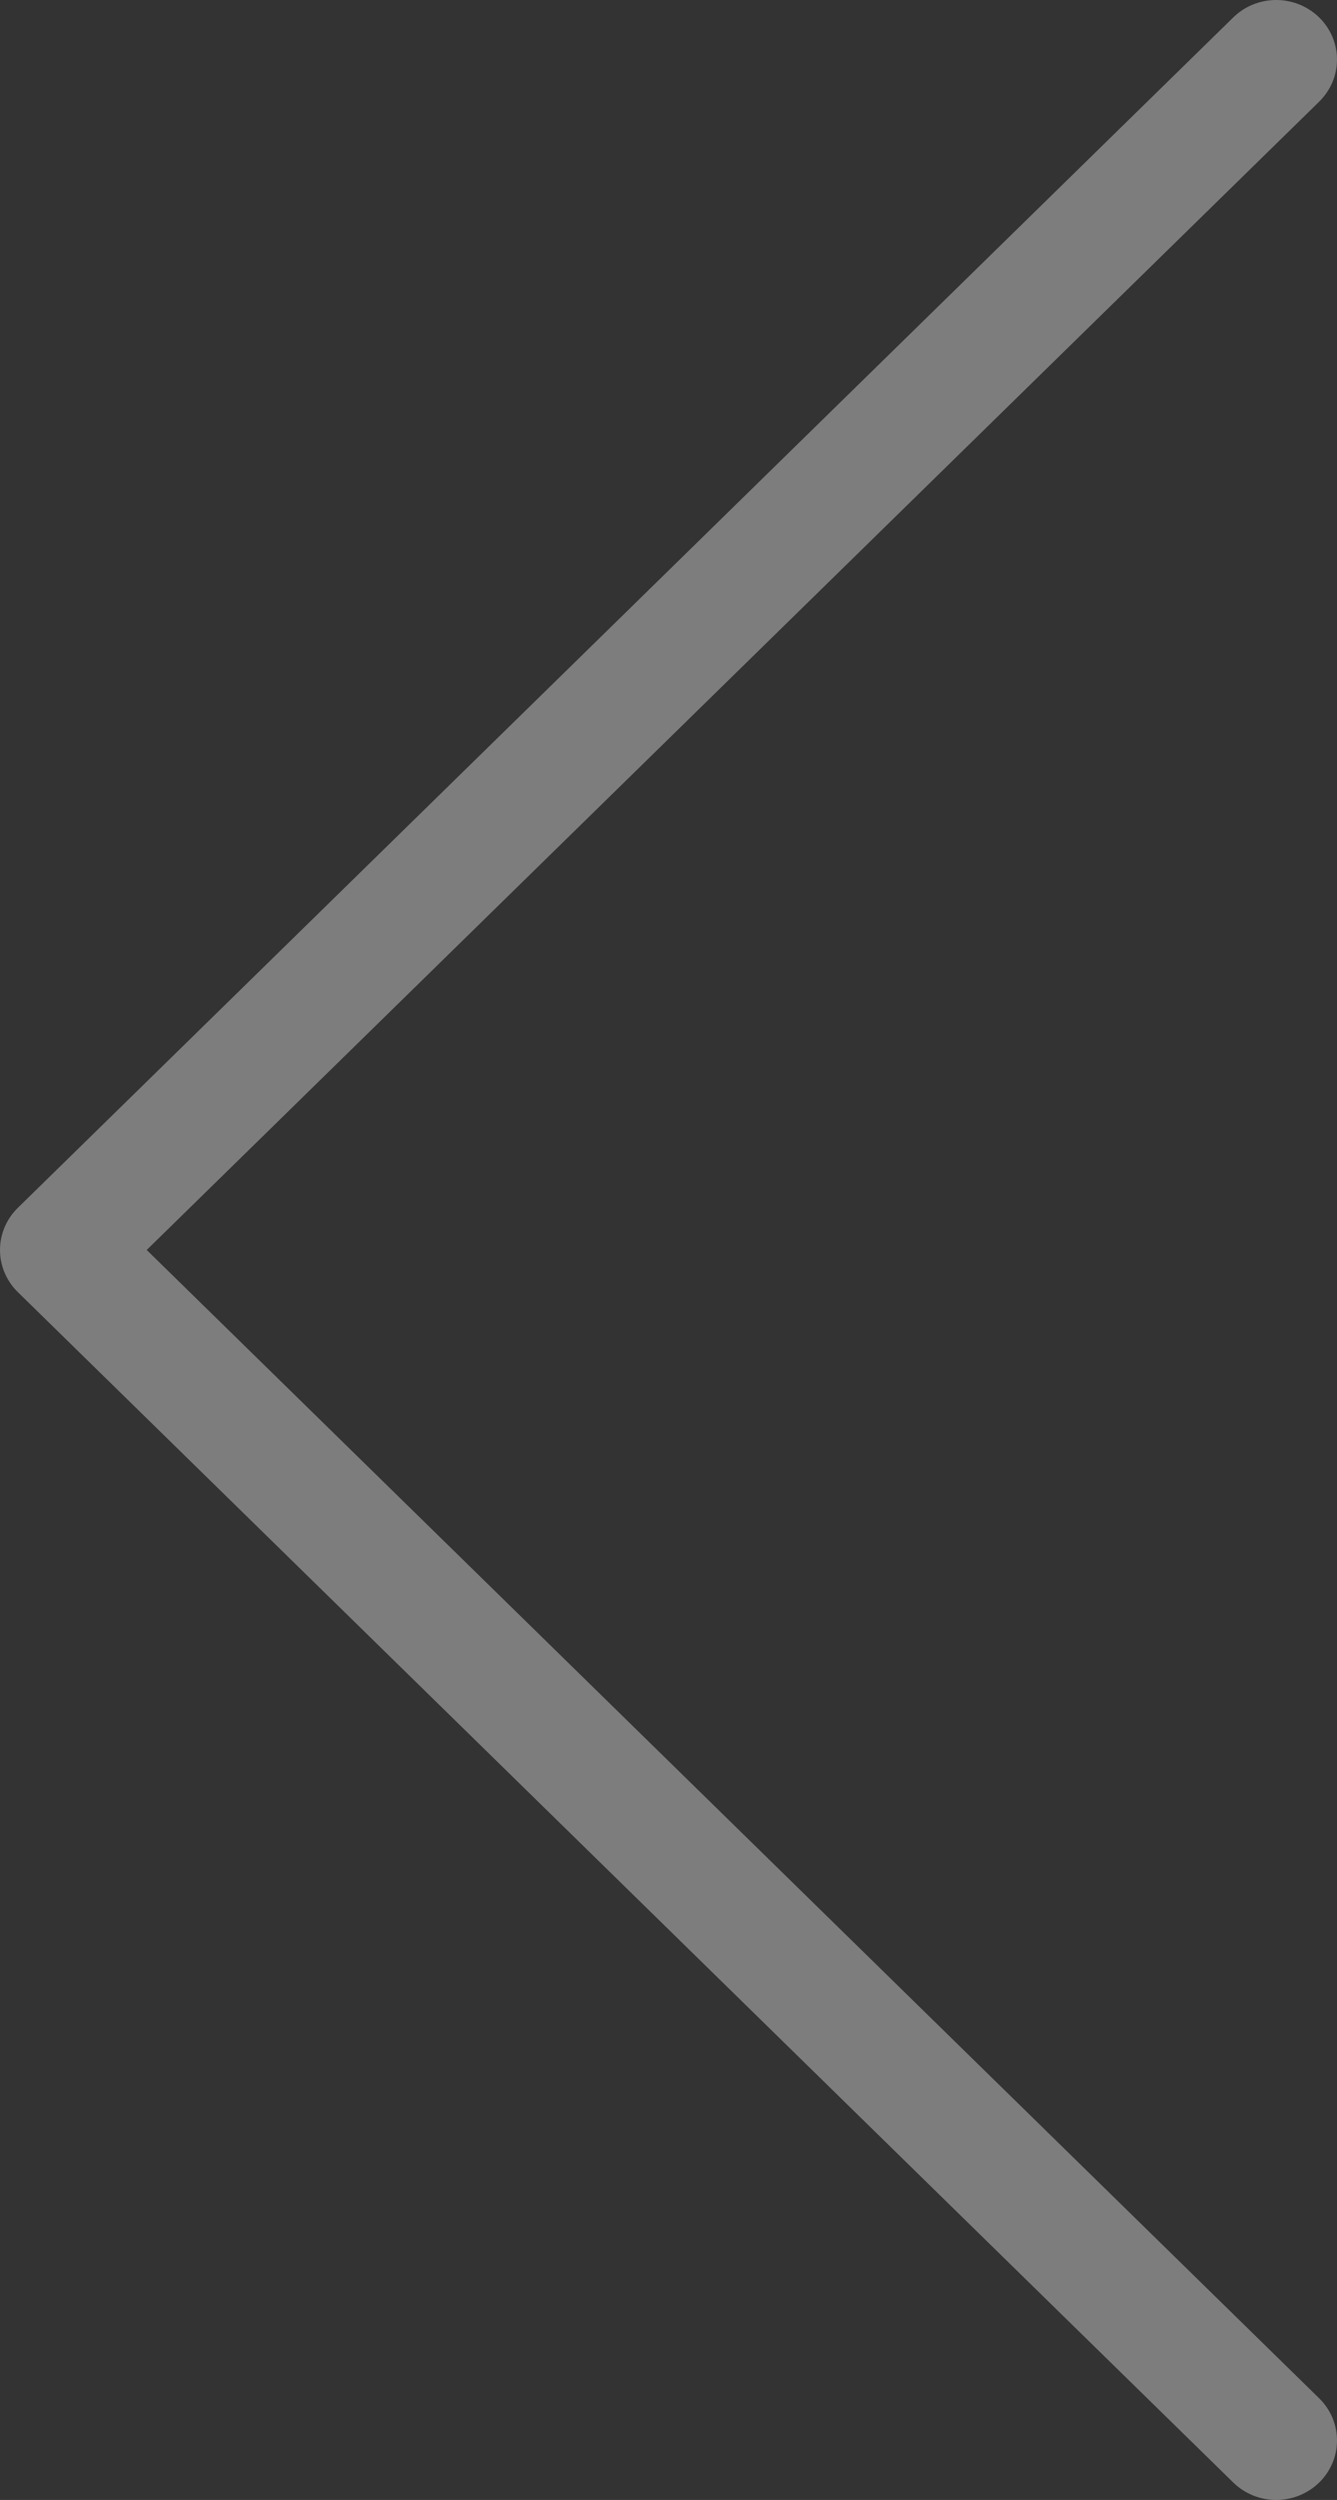 <svg width="23" height="43" viewBox="0 0 23 43" fill="none" xmlns="http://www.w3.org/2000/svg">
<rect x="0" y="0" width="23" height="43" fill="#333333" stroke="none"/>
<path d="M21.954 -3.7233e-06C22.161 -1.13708e-05 22.363 0.06 22.535 0.173C22.707 0.285 22.841 0.445 22.92 0.632C23 0.819 23.02 1.025 22.98 1.223C22.94 1.422 22.84 1.604 22.694 1.748L2.524 21.5L22.694 41.252C22.89 41.444 23 41.705 23 41.976C23 42.248 22.89 42.508 22.694 42.7C22.497 42.892 22.232 43 21.954 43C21.677 43 21.411 42.892 21.215 42.7L0.306 22.224C0.11 22.032 3.86619e-06 21.771 3.84245e-06 21.5C3.81872e-06 21.229 0.11 20.968 0.306 20.776L21.215 0.3C21.312 0.205 21.427 0.129 21.554 0.078C21.681 0.026 21.817 -0 21.954 -3.7233e-06Z" fill="#ECECEC" fill-opacity="0.4"/>
</svg>
